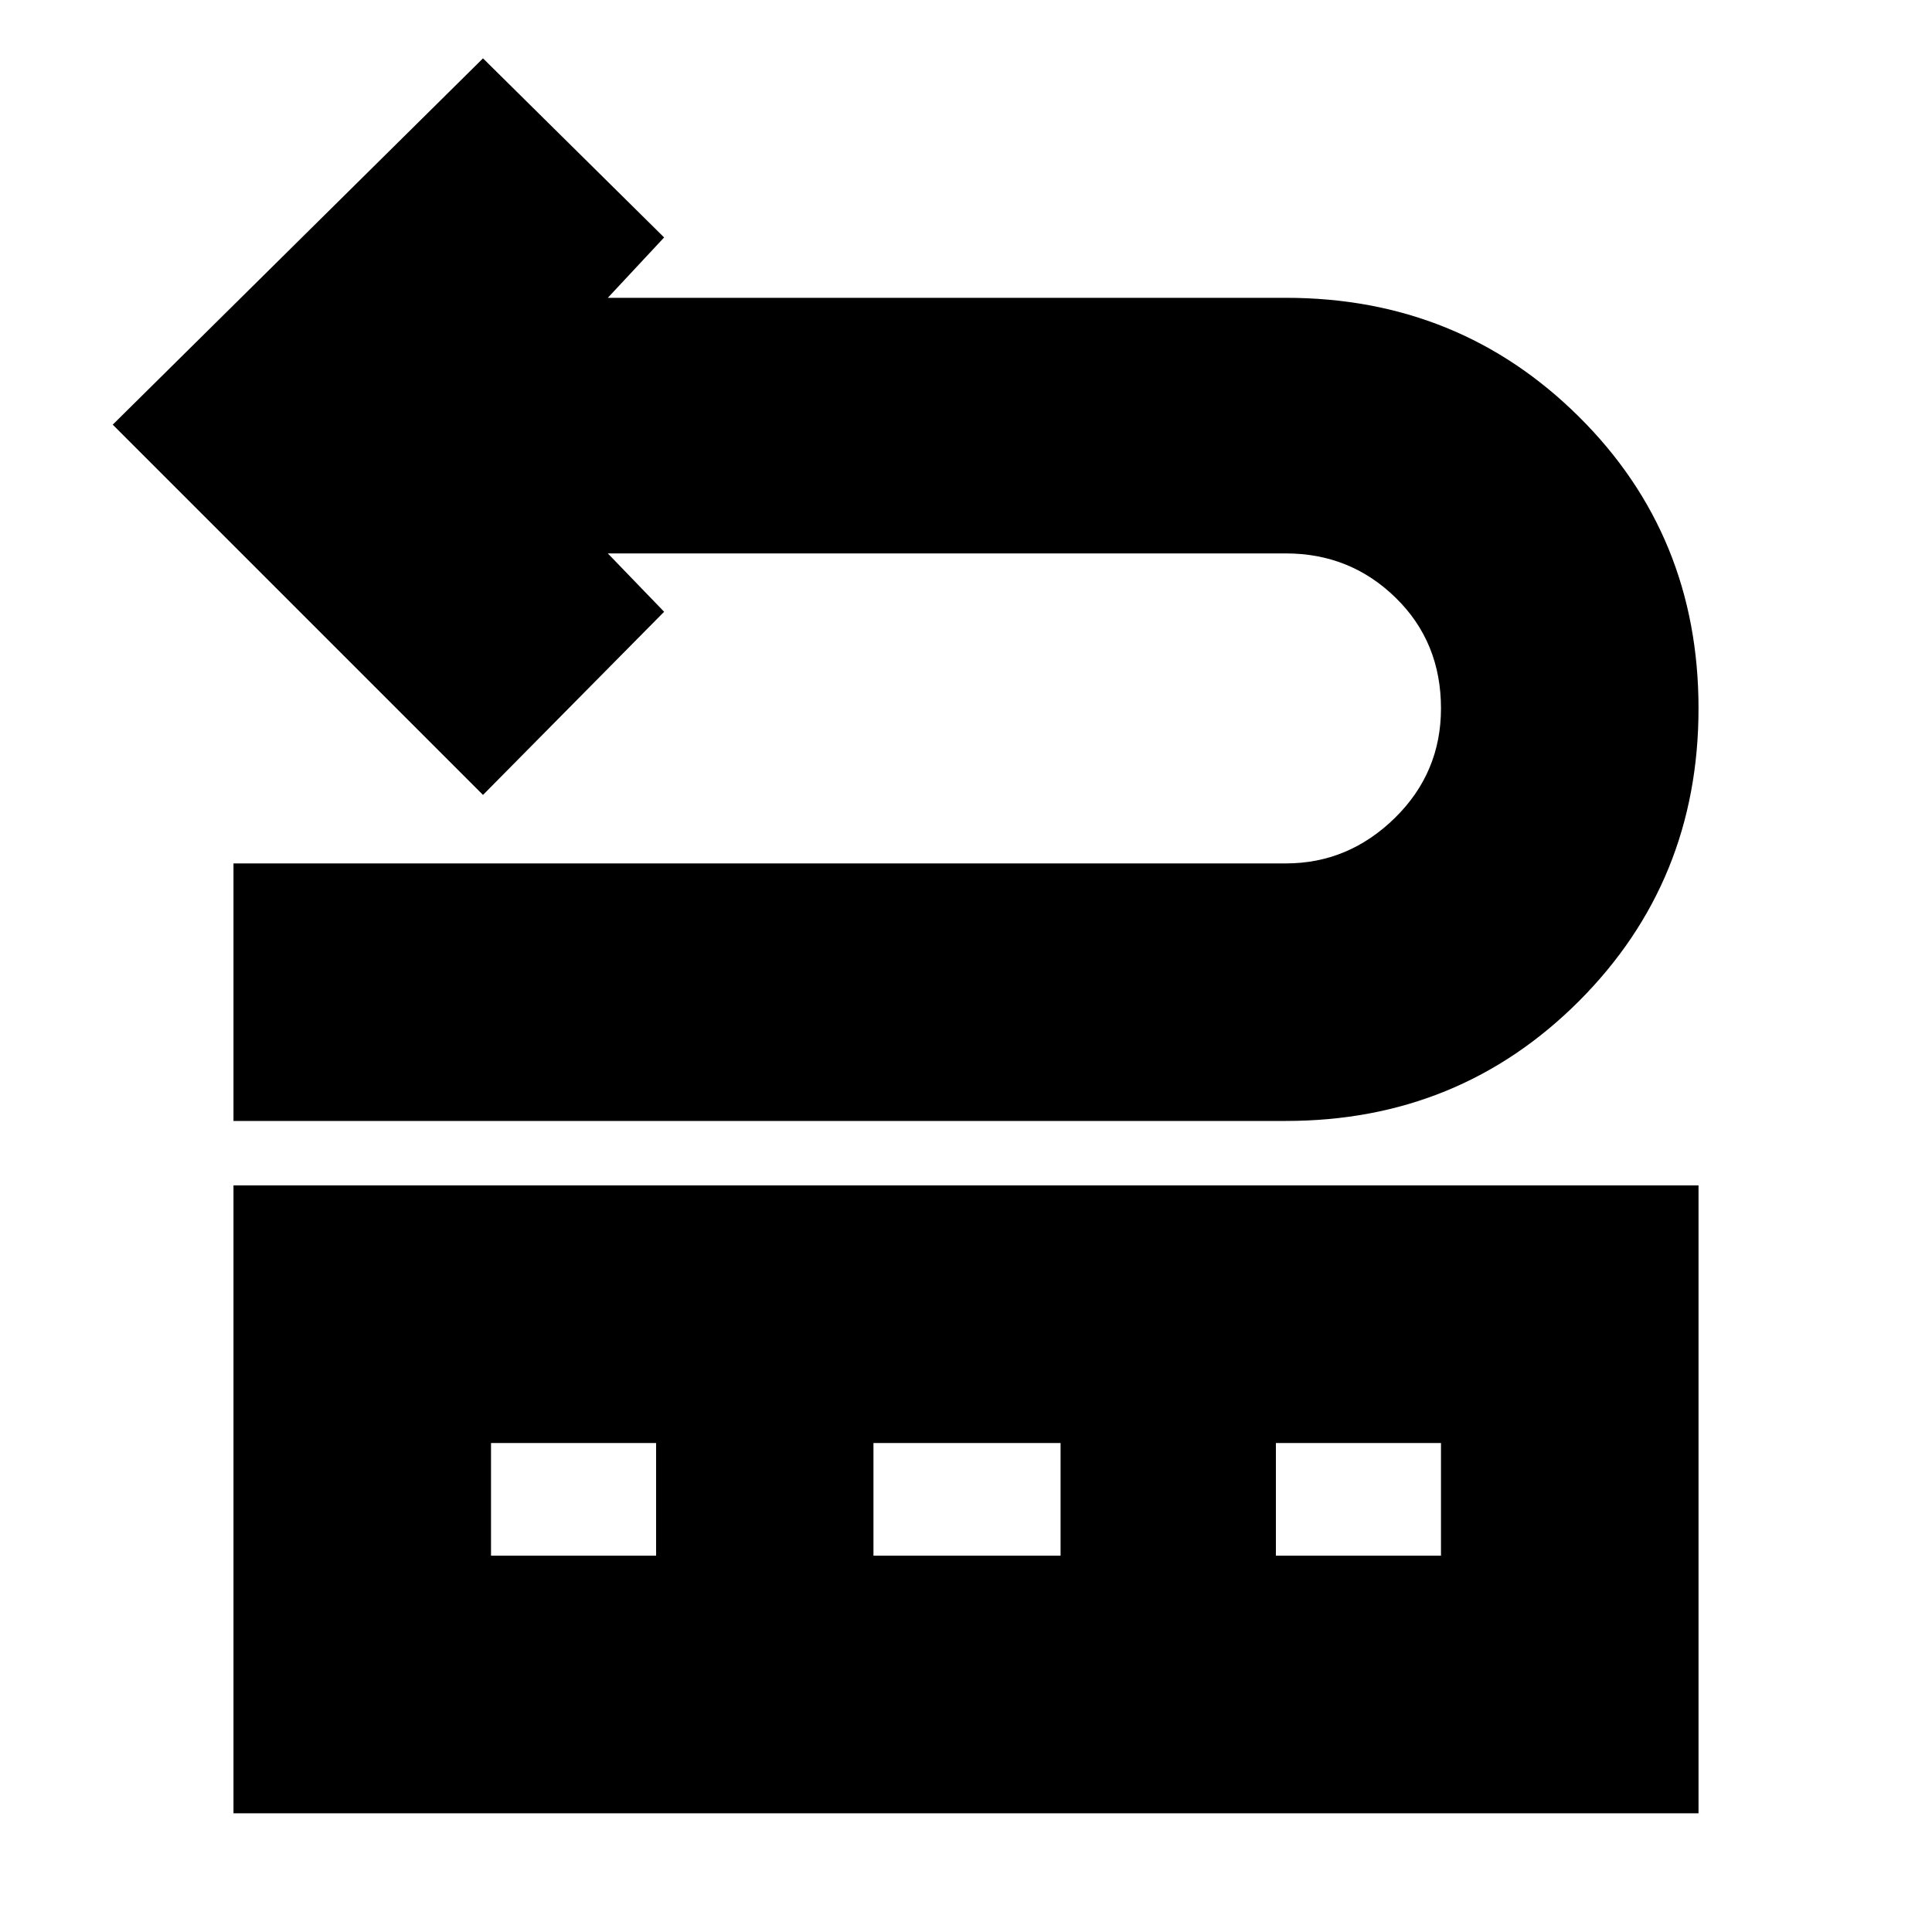 <svg xmlns="http://www.w3.org/2000/svg" height="20" width="20"><path d="M2.417 11.604V8.938h10.895q.646 0 1.126-.469.479-.469.479-1.136 0-.687-.469-1.145-.469-.459-1.136-.459h-7.02l.583.604L5 8.229 1.167 4.396 5 .604l1.875 1.854-.583.625h7.02q1.792 0 3.032 1.23 1.239 1.229 1.239 3.02 0 1.792-1.239 3.032-1.24 1.239-3.032 1.239Zm0 7.167v-6.5h15.166v6.5Zm2.666-2.667h1.709v-1.166H5.083Zm3.959 0h1.937v-1.166H9.042Zm4.166 0h1.709v-1.166h-1.709Z"/></svg>